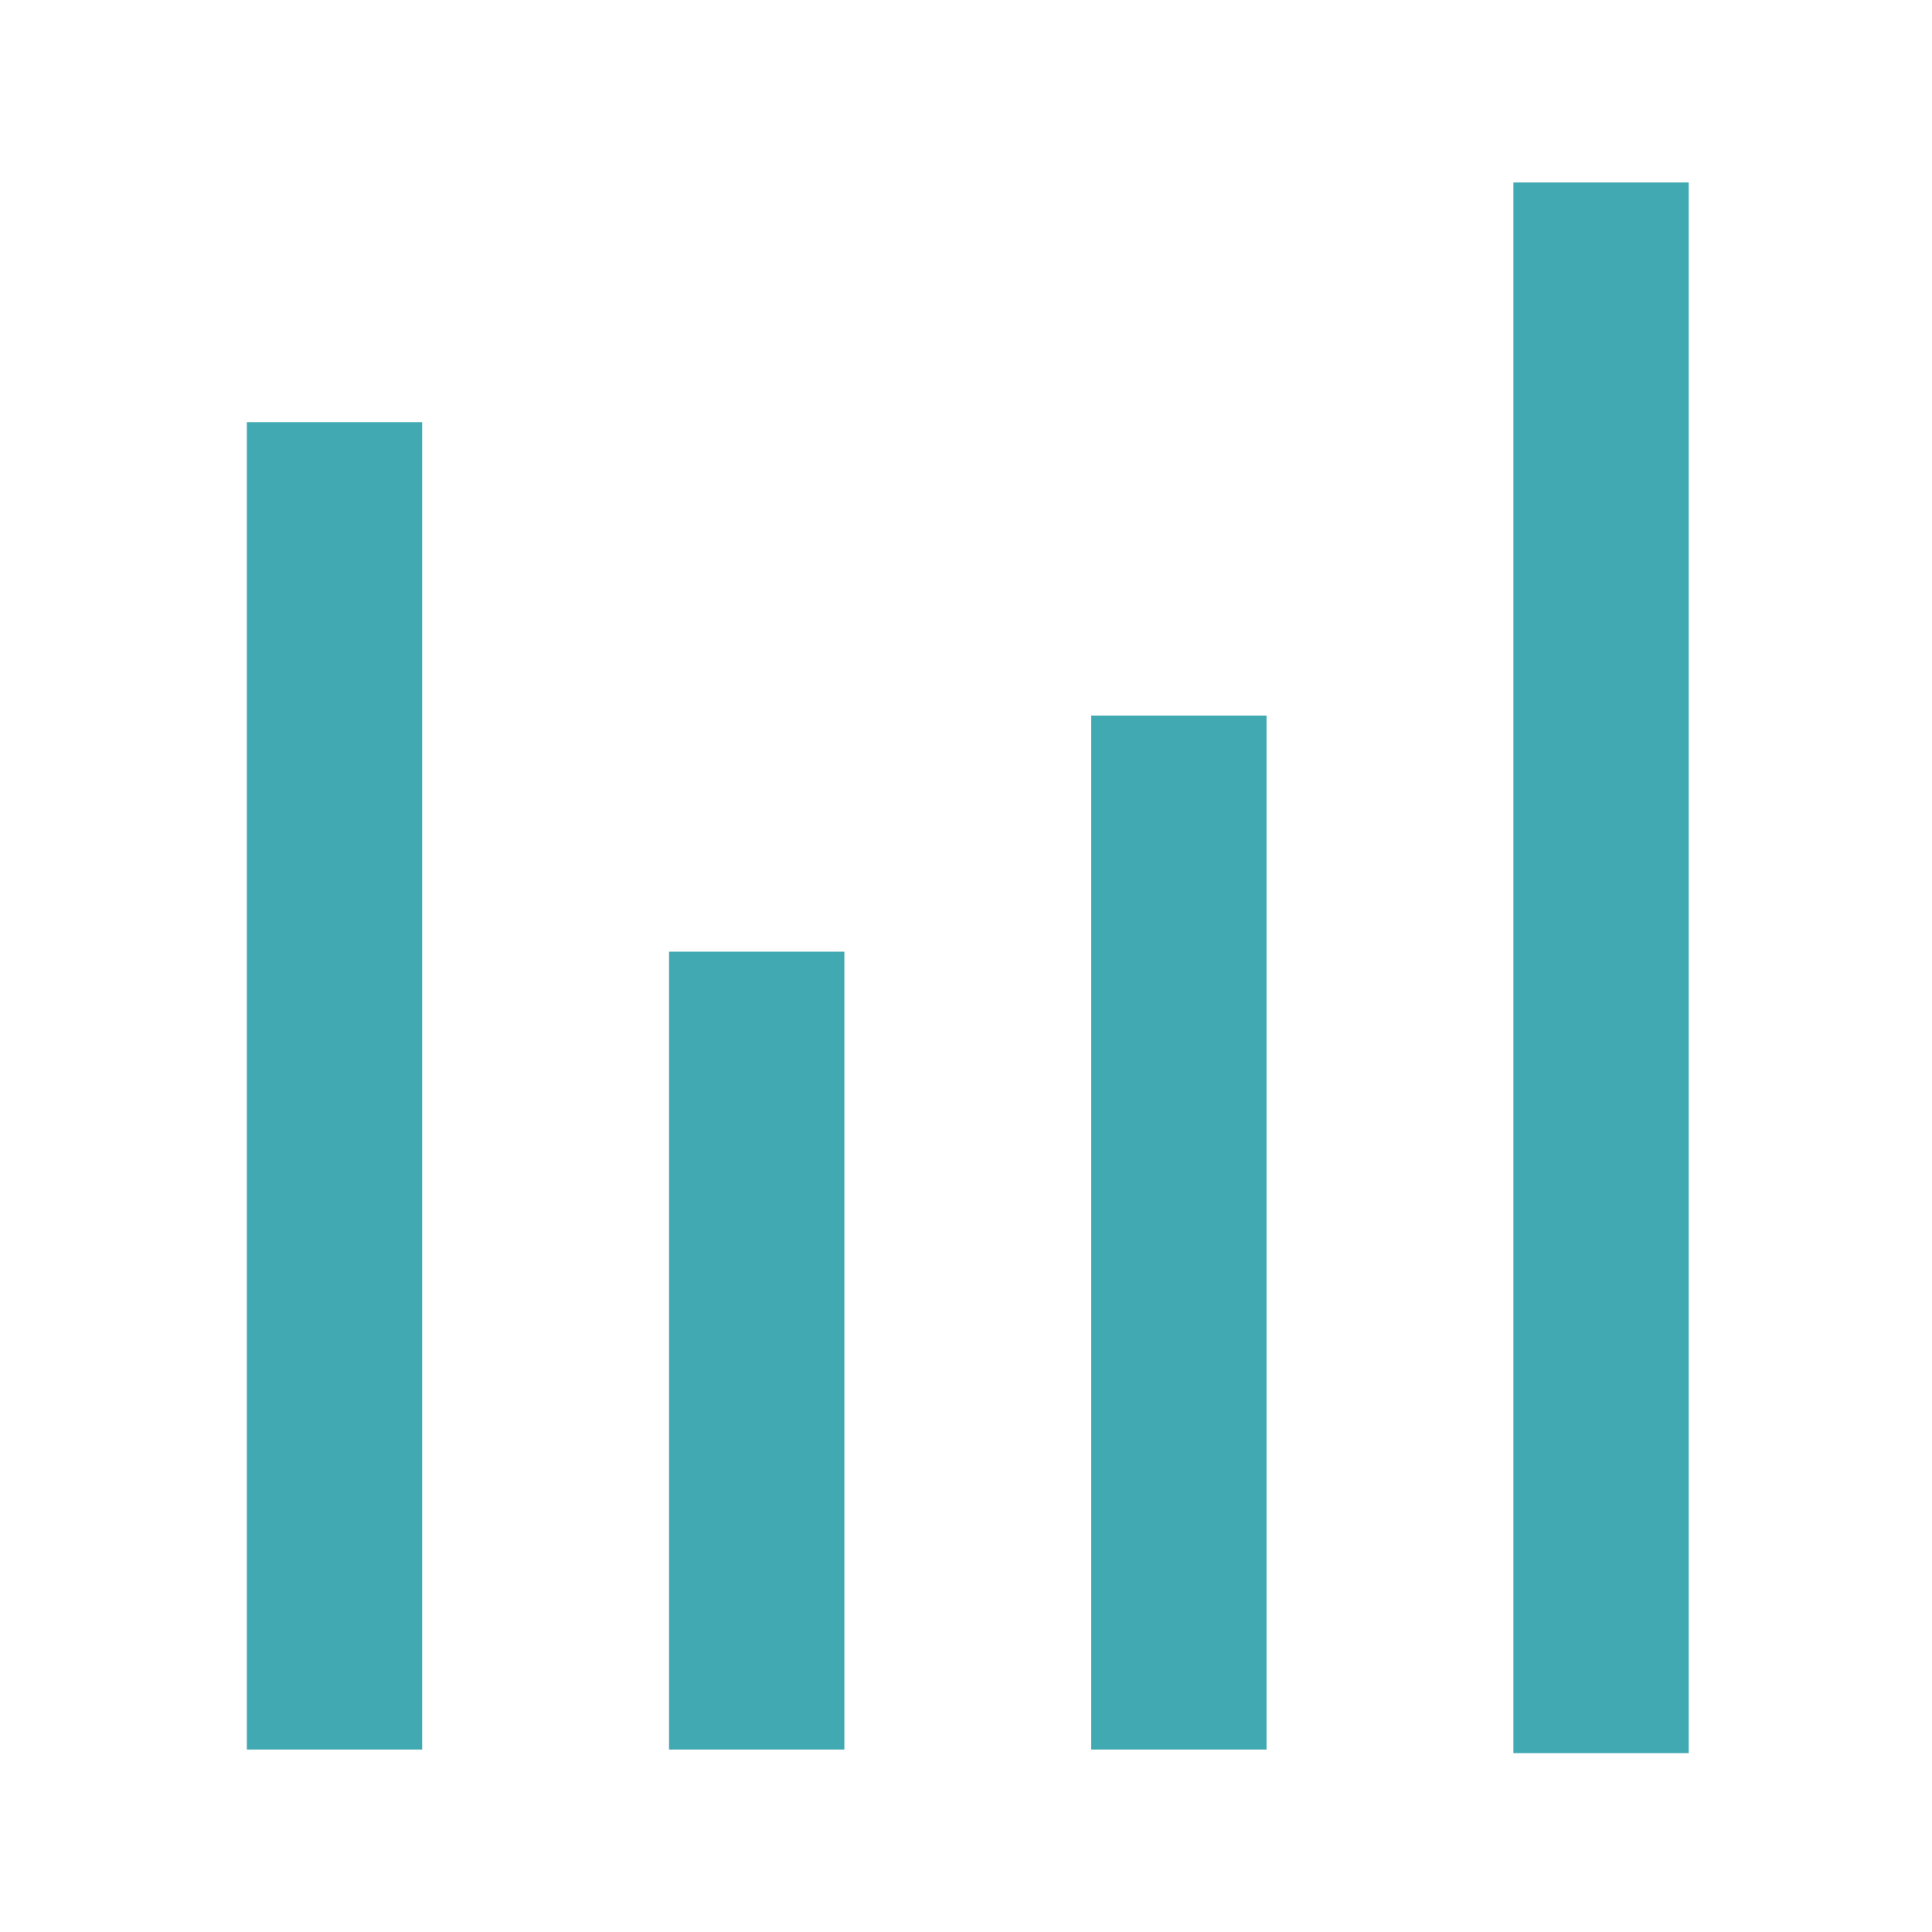 <?xml version="1.0" encoding="utf-8"?>
<!-- Generator: Adobe Illustrator 19.2.1, SVG Export Plug-In . SVG Version: 6.00 Build 0)  -->
<svg version="1.1" id="Слой_1" xmlns="http://www.w3.org/2000/svg" xmlns:xlink="http://www.w3.org/1999/xlink" x="0px" y="0px"
	 viewBox="0 0 54 54" style="enable-background:new 0 0 54 54;" xml:space="preserve">
<style type="text/css">
	.st0{fill-rule:evenodd;clip-rule:evenodd;fill:#41A9B2;}
	.st1{fill:none;}
</style>
<g>
	<g>
		<g>
			<rect x="18.7" y="26.6" class="st0" width="4.9" height="22.3"/>
			<rect x="42.3" y="5.1" class="st0" width="4.9" height="43.9"/>
			<rect x="30.5" y="20" class="st0" width="4.9" height="28.9"/>
			<rect x="6.9" y="11.8" class="st0" width="4.9" height="37.1"/>
		</g>
	</g>
	<path class="st1" d="M0,0h54v54H0V0z"/>
</g>
</svg>
